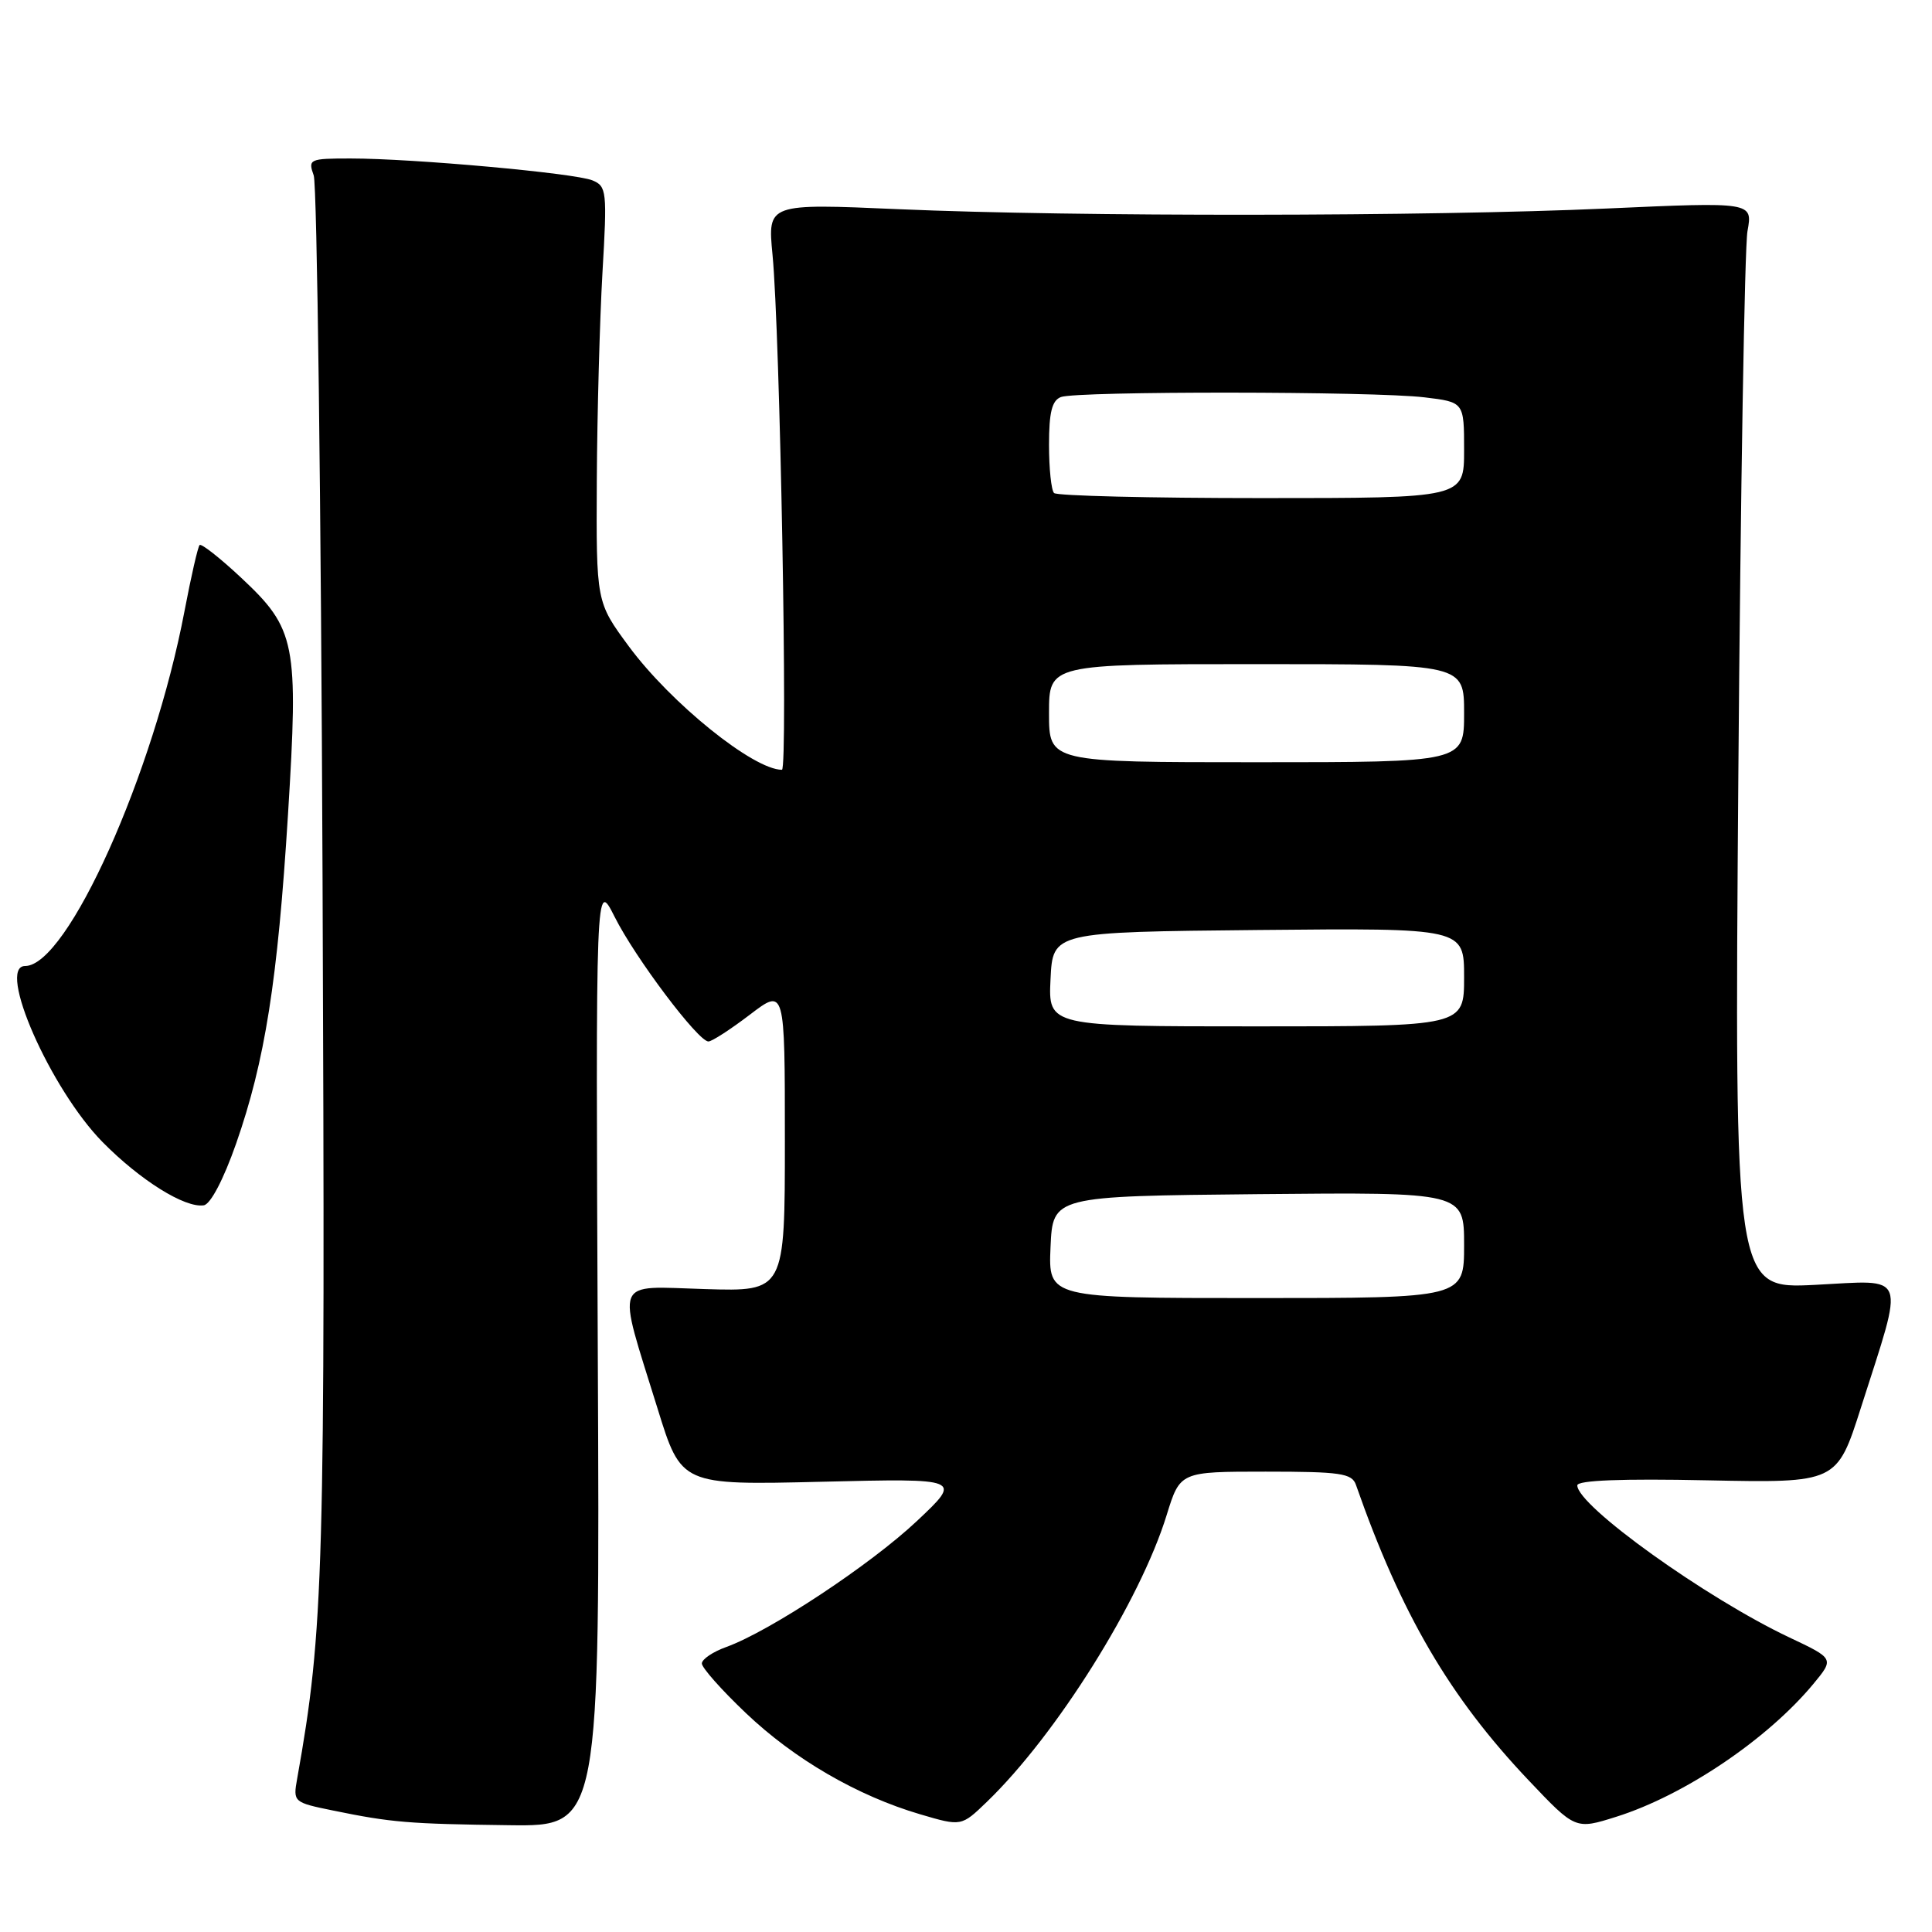 <?xml version="1.0" encoding="UTF-8" standalone="no"?>
<!DOCTYPE svg PUBLIC "-//W3C//DTD SVG 1.1//EN" "http://www.w3.org/Graphics/SVG/1.1/DTD/svg11.dtd" >
<svg xmlns="http://www.w3.org/2000/svg" xmlns:xlink="http://www.w3.org/1999/xlink" version="1.1" viewBox="0 0 256 256">
 <g >
 <path fill="currentColor"
d=" M 79.21 179.25 C 78.93 116.50 78.93 116.50 81.45 121.50 C 84.18 126.94 92.51 138.00 93.87 138.00 C 94.33 138.00 96.80 136.40 99.36 134.45 C 104.00 130.91 104.00 130.91 104.00 151.02 C 104.00 171.13 104.00 171.13 93.42 170.81 C 81.14 170.45 81.68 169.07 87.13 186.64 C 90.27 196.79 90.27 196.79 108.88 196.34 C 127.50 195.89 127.50 195.89 121.50 201.54 C 115.34 207.34 102.02 216.14 96.25 218.23 C 94.46 218.87 93.00 219.86 93.00 220.42 C 93.00 220.99 95.62 223.94 98.83 226.99 C 105.26 233.11 113.61 237.96 121.95 240.41 C 127.39 242.01 127.39 242.01 130.77 238.75 C 139.95 229.90 151.07 212.17 154.59 200.75 C 156.37 195.00 156.37 195.00 167.71 195.00 C 177.62 195.00 179.14 195.22 179.67 196.75 C 185.67 213.89 192.05 224.82 202.54 235.89 C 208.75 242.44 208.75 242.44 214.17 240.73 C 223.19 237.89 234.19 230.47 240.28 223.13 C 243.05 219.78 243.05 219.78 237.10 216.97 C 226.04 211.74 209.00 199.52 209.00 196.82 C 209.00 196.15 214.88 195.91 226.20 196.15 C 243.40 196.50 243.40 196.50 246.59 186.50 C 252.40 168.31 252.89 169.62 240.52 170.25 C 229.82 170.79 229.82 170.79 230.34 102.65 C 230.63 65.17 231.17 32.76 231.55 30.63 C 232.25 26.76 232.25 26.76 212.87 27.63 C 189.23 28.69 142.65 28.74 119.10 27.72 C 101.71 26.96 101.71 26.96 102.36 33.73 C 103.36 44.01 104.42 102.00 103.61 102.00 C 99.83 102.00 88.89 93.18 83.32 85.64 C 79.00 79.78 79.00 79.78 79.08 63.64 C 79.13 54.76 79.47 42.38 79.83 36.11 C 80.46 25.34 80.39 24.68 78.50 23.90 C 76.17 22.94 54.75 21.00 46.46 21.00 C 40.98 21.00 40.80 21.09 41.57 23.25 C 42.01 24.49 42.54 66.45 42.74 116.49 C 43.11 208.61 42.91 215.86 39.38 235.66 C 38.82 238.78 38.87 238.83 44.16 239.91 C 51.86 241.49 54.15 241.68 67.50 241.85 C 79.50 242.00 79.50 242.00 79.21 179.25 Z  M 31.28 151.55 C 35.11 140.60 36.79 129.99 38.16 107.94 C 39.57 85.18 39.21 83.34 31.94 76.54 C 29.15 73.93 26.68 71.99 26.45 72.22 C 26.22 72.45 25.32 76.39 24.45 80.96 C 20.35 102.55 8.93 128.00 3.33 128.00 C -0.50 128.00 6.69 144.32 13.60 151.34 C 18.58 156.39 24.50 160.09 27.00 159.71 C 27.90 159.57 29.62 156.28 31.28 151.55 Z  M 139.20 165.25 C 139.50 158.50 139.50 158.50 166.75 158.23 C 194.00 157.97 194.00 157.97 194.00 164.98 C 194.00 172.00 194.00 172.00 166.45 172.00 C 138.91 172.00 138.91 172.00 139.20 165.25 Z  M 139.20 129.75 C 139.50 123.50 139.50 123.50 166.75 123.23 C 194.00 122.97 194.00 122.97 194.00 129.48 C 194.00 136.00 194.00 136.00 166.45 136.00 C 138.90 136.00 138.90 136.00 139.20 129.75 Z  M 139.00 94.50 C 139.00 88.00 139.00 88.00 166.50 88.00 C 194.00 88.00 194.00 88.00 194.00 94.50 C 194.00 101.00 194.00 101.00 166.50 101.00 C 139.00 101.00 139.00 101.00 139.00 94.50 Z  M 139.67 65.33 C 139.30 64.97 139.00 62.09 139.00 58.94 C 139.00 54.64 139.39 53.06 140.58 52.61 C 142.67 51.81 182.02 51.84 188.75 52.65 C 194.00 53.28 194.00 53.28 194.00 59.64 C 194.00 66.00 194.00 66.00 167.17 66.00 C 152.41 66.00 140.03 65.70 139.67 65.33 Z "/>
</g>
</svg>